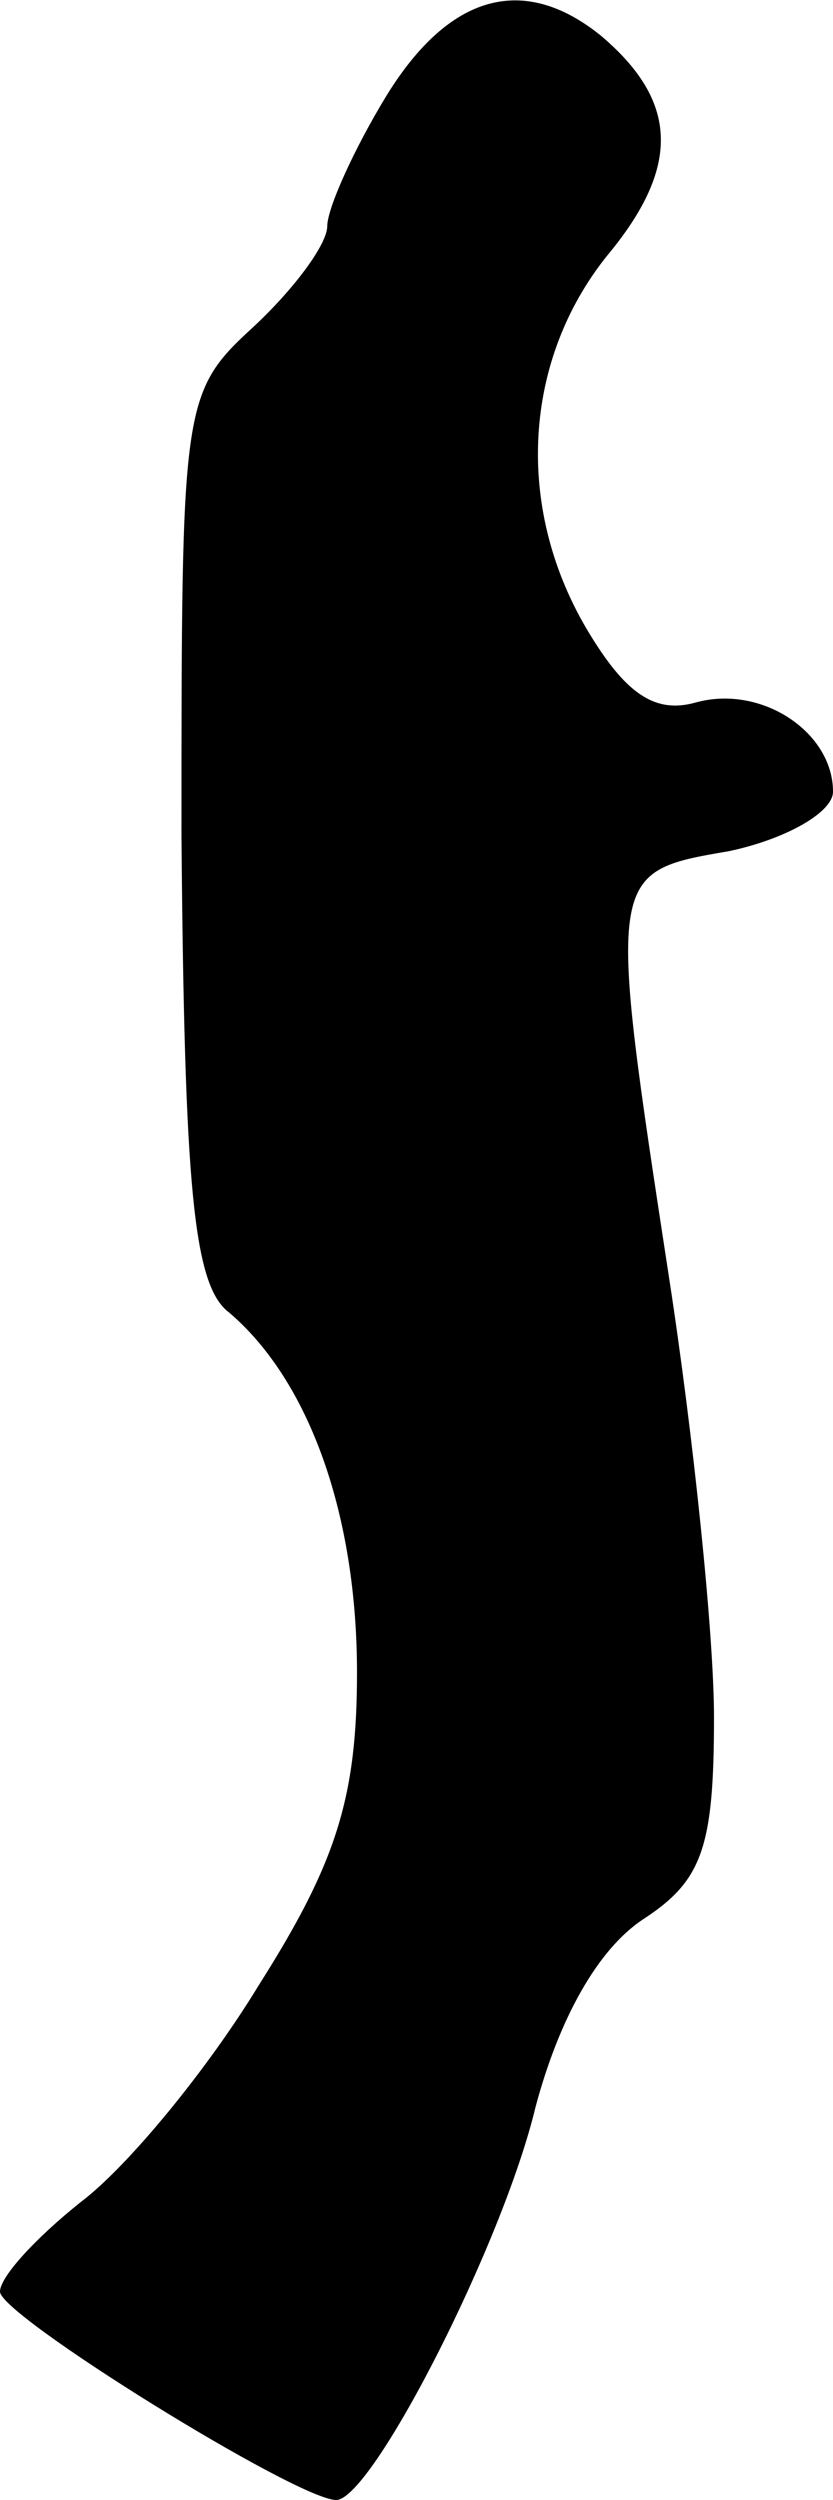 <?xml version="1.0" standalone="no"?>
<!DOCTYPE svg PUBLIC "-//W3C//DTD SVG 20010904//EN"
 "http://www.w3.org/TR/2001/REC-SVG-20010904/DTD/svg10.dtd">
<svg version="1.0" xmlns="http://www.w3.org/2000/svg"
 width="28pt" height="84pt" viewBox="0 0 28 84"
 preserveAspectRatio="xMidYMid meet">
<g transform="translate(0,84) scale(0.1,-0.1)"
fill="#000000" stroke="none">
<path fill="#000000" stroke="none" d="M130 808 c-11 -18 -20 -38 -20 -44 0
-6 -11 -21 -25 -34 -24 -22 -24 -26 -24 -171 1 -118 4 -151 16 -160 27 -23 43
-68 43 -121 0 -42 -7 -64 -33 -105 -17 -28 -44 -61 -60 -73 -15 -12 -27 -25
-27 -30 0 -8 100 -70 113 -70 12 0 56 86 67 132 8 30 21 53 36 63 20 13 24 24
24 68 0 28 -7 95 -15 147 -21 137 -21 137 20 144 19 4 35 13 35 20 0 20 -24
36 -46 30 -14 -4 -24 3 -37 25 -24 41 -21 90 7 125 25 30 24 52 -2 74 -26 21
-51 14 -72 -20z"/>
</g>
</svg>

